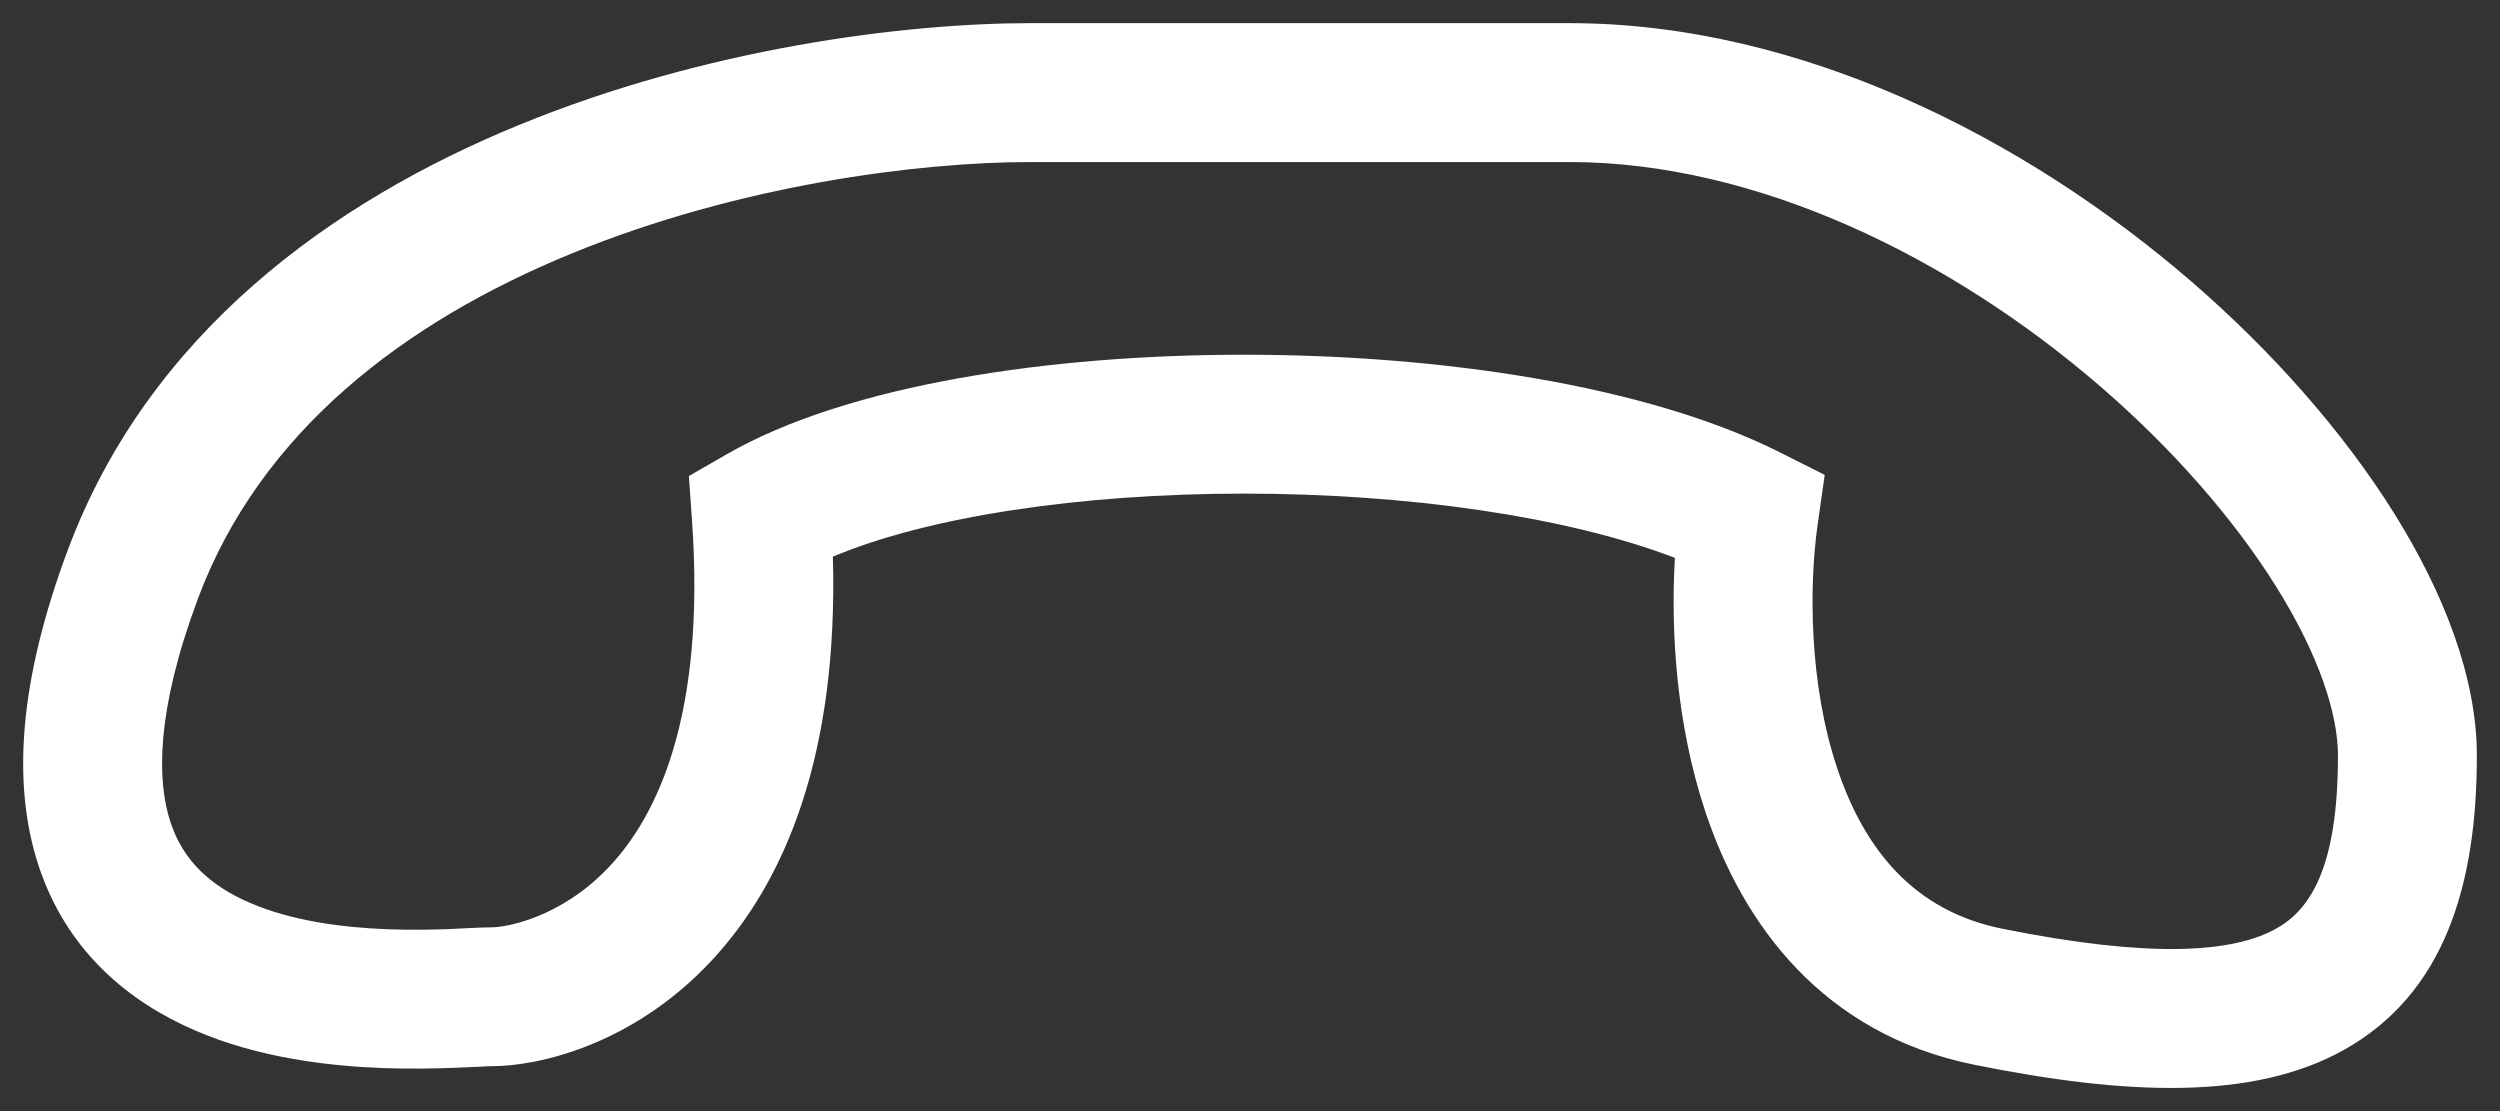<svg width="27" height="12" viewBox="0 0 27 12" fill="none" xmlns="http://www.w3.org/2000/svg">
<rect x="0" y="0" width="27" height="12" fill="#333333" stroke="none"/>
<path fill-rule="evenodd" clip-rule="evenodd" d="M5.609 1.348C7.622 0.523 9.758 0.25 11.13 0.25H16.949C19.45 0.25 21.88 1.499 23.662 3.036C24.559 3.811 25.318 4.681 25.859 5.547C26.39 6.399 26.75 7.312 26.75 8.161C26.75 9.554 26.404 10.729 25.316 11.338C24.328 11.891 22.948 11.827 21.326 11.5C19.686 11.17 18.824 9.982 18.42 8.773C18.105 7.831 18.042 6.821 18.089 6.025C16.924 5.578 15.199 5.331 13.434 5.331C11.659 5.331 10.018 5.581 8.995 6.012C9.055 8.144 8.483 9.524 7.677 10.383C6.83 11.287 5.813 11.515 5.312 11.515C5.279 11.515 5.237 11.517 5.172 11.521C5.109 11.524 5.026 11.528 4.909 11.532C4.698 11.54 4.431 11.546 4.132 11.535C3.547 11.513 2.794 11.426 2.105 11.128C1.398 10.823 0.724 10.279 0.418 9.353C0.121 8.456 0.214 7.331 0.73 5.946C1.607 3.591 3.599 2.171 5.609 1.348ZM6.178 2.736C4.374 3.474 2.81 4.659 2.136 6.47C1.682 7.689 1.694 8.436 1.842 8.882C1.98 9.299 2.275 9.568 2.7 9.751C3.142 9.942 3.682 10.017 4.188 10.036C4.435 10.045 4.663 10.041 4.851 10.034C4.908 10.031 4.971 10.028 5.033 10.025C5.143 10.02 5.249 10.015 5.312 10.015C5.457 10.015 6.057 9.918 6.583 9.357C7.089 8.818 7.625 7.743 7.473 5.61L7.44 5.141L7.847 4.907C9.155 4.154 11.341 3.831 13.434 3.831C15.539 3.831 17.779 4.158 19.226 4.887L19.707 5.129L19.631 5.662C19.535 6.342 19.539 7.391 19.842 8.298C20.138 9.183 20.677 9.839 21.623 10.03C23.234 10.354 24.116 10.29 24.583 10.029C24.95 9.824 25.25 9.372 25.25 8.161C25.25 7.708 25.044 7.075 24.586 6.341C24.136 5.62 23.481 4.862 22.682 4.172C21.069 2.78 18.974 1.75 16.949 1.75H11.13C9.917 1.75 7.979 1.998 6.178 2.736Z" fill="white"/>
</svg>
